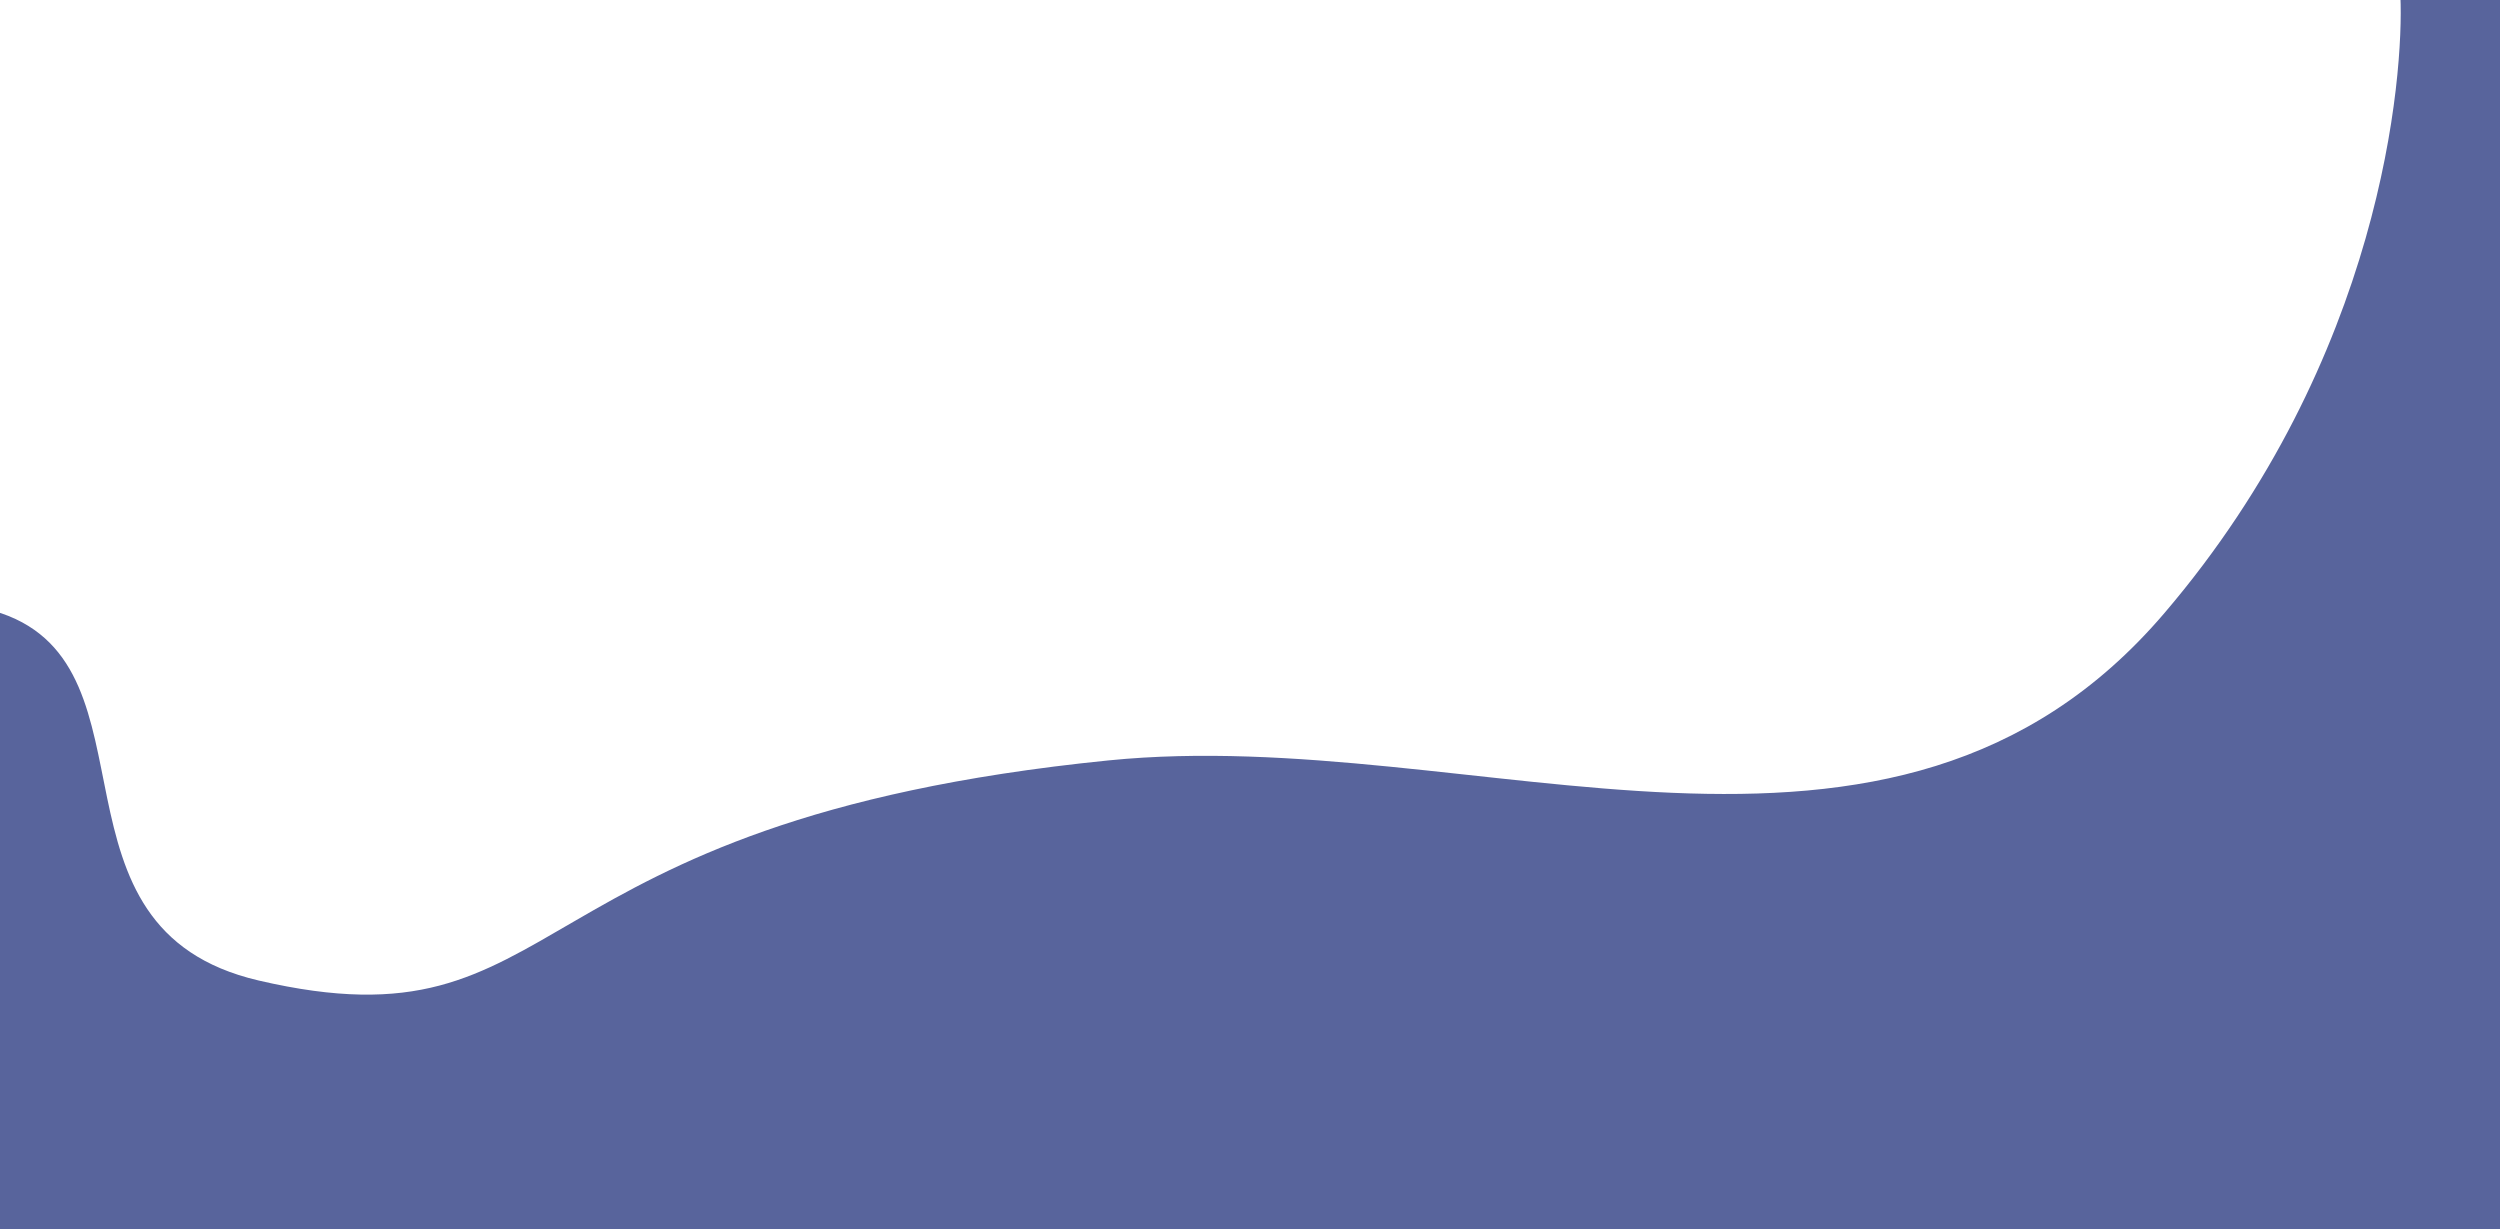 <svg width="1920" height="944" viewBox="0 0 1920 944" fill="none" xmlns="http://www.w3.org/2000/svg">
<path d="M198.524 753C27.761 713.217 125.268 513.5 0.984 471C-123.299 428.5 -9.12 1049 -9.12 1049H1939V-3H1843.51C1846.21 58 1829.87 274.6 1662.14 471C1452.48 716.5 1134.19 555.5 851.266 584C387.476 630.72 440.524 809.379 198.524 753Z" fill="#58649C"/>
</svg>
